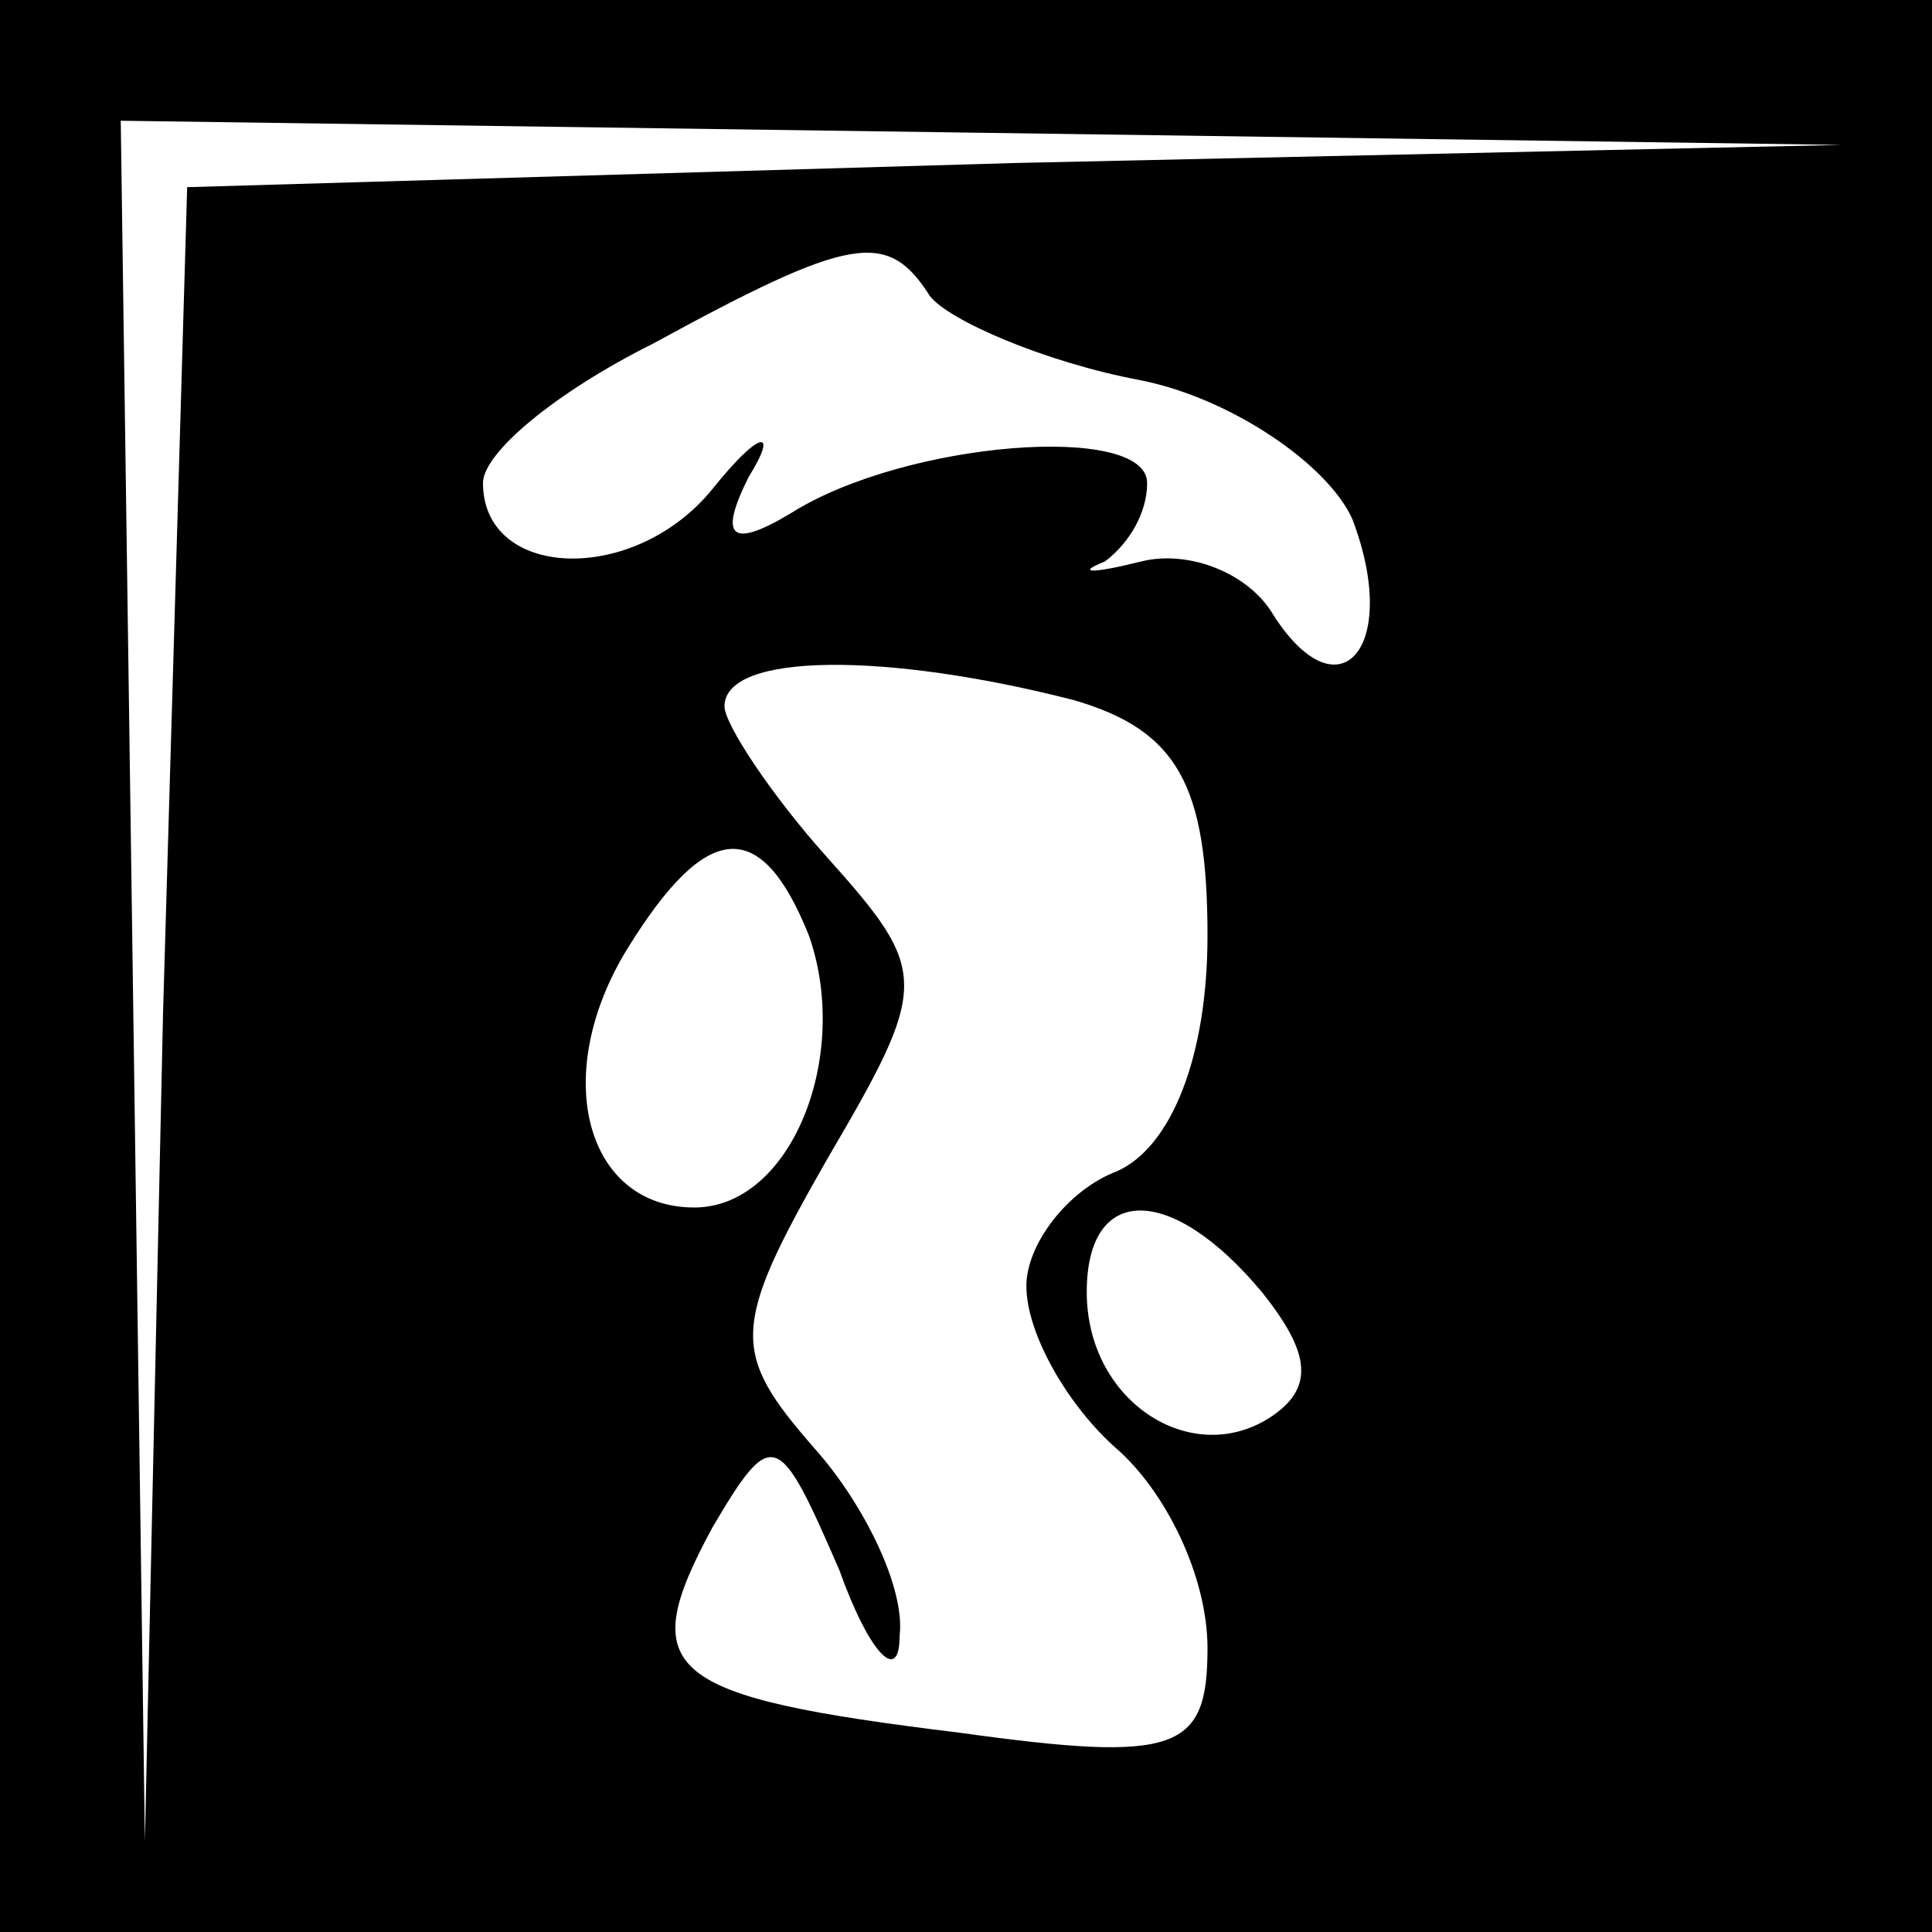 <?xml version="1.0" standalone="no"?>
<!DOCTYPE svg PUBLIC "-//W3C//DTD SVG 20010904//EN"
 "http://www.w3.org/TR/2001/REC-SVG-20010904/DTD/svg10.dtd">
<svg version="1.0" xmlns="http://www.w3.org/2000/svg"
 width="32pt" height="32pt" viewBox="0 0 32 32"
 preserveAspectRatio="xMidYMid meet">
<rect x="0" y="0" width="32" height="32" fill="#808080" stroke="none"/>
<g transform="translate(0,32) scale(0.1,-0.1)"
fill="#000000" stroke="none">
<path fill="#000000" stroke="none" d="M0 160 l0 -160 160 0 160 0 0 160 0
160 -160 0 -160 0 0 -160z"/>
<path fill="#ffffff" stroke="none" d="M168 293 l-137 -4 -4 -137 -3 -137 -2
143 -2 142 143 -2 142 -2 -137 -3z"/>
<path fill="#ffffff" stroke="none" d="M154 271 c3 -4 19 -11 35 -14 15 -3 31
-14 35 -23 8 -21 -2 -33 -13 -16 -4 7 -14 11 -22 9 -8 -2 -11 -2 -6 0 4 3 7 8
7 13 0 10 -40 7 -59 -5 -10 -6 -12 -4 -7 6 5 8 2 8 -6 -2 -13 -16 -38 -15 -38
1 0 5 12 15 28 23 33 18 39 19 46 8z"/>
<path fill="#ffffff" stroke="none" d="M178 204 c17 -5 22 -14 22 -39 0 -20
-6 -35 -15 -39 -8 -3 -15 -12 -15 -19 0 -8 7 -20 15 -27 8 -7 15 -21 15 -33 0
-17 -5 -19 -41 -14 -49 6 -54 10 -41 34 10 17 11 16 21 -7 5 -14 10 -19 10
-11 1 8 -6 22 -14 31 -14 16 -14 20 2 48 17 29 17 31 0 50 -9 10 -17 22 -17
25 0 9 27 9 58 1z"/>
<path fill="#ffffff" stroke="none" d="M134 165 c7 -20 -3 -45 -19 -45 -18 0
-24 22 -11 43 13 21 22 22 30 2z"/>
<path fill="#ffffff" stroke="none" d="M209 106 c8 -10 9 -16 1 -21 -13 -8
-30 3 -30 21 0 18 14 18 29 0z"/>
</g>
</svg>

